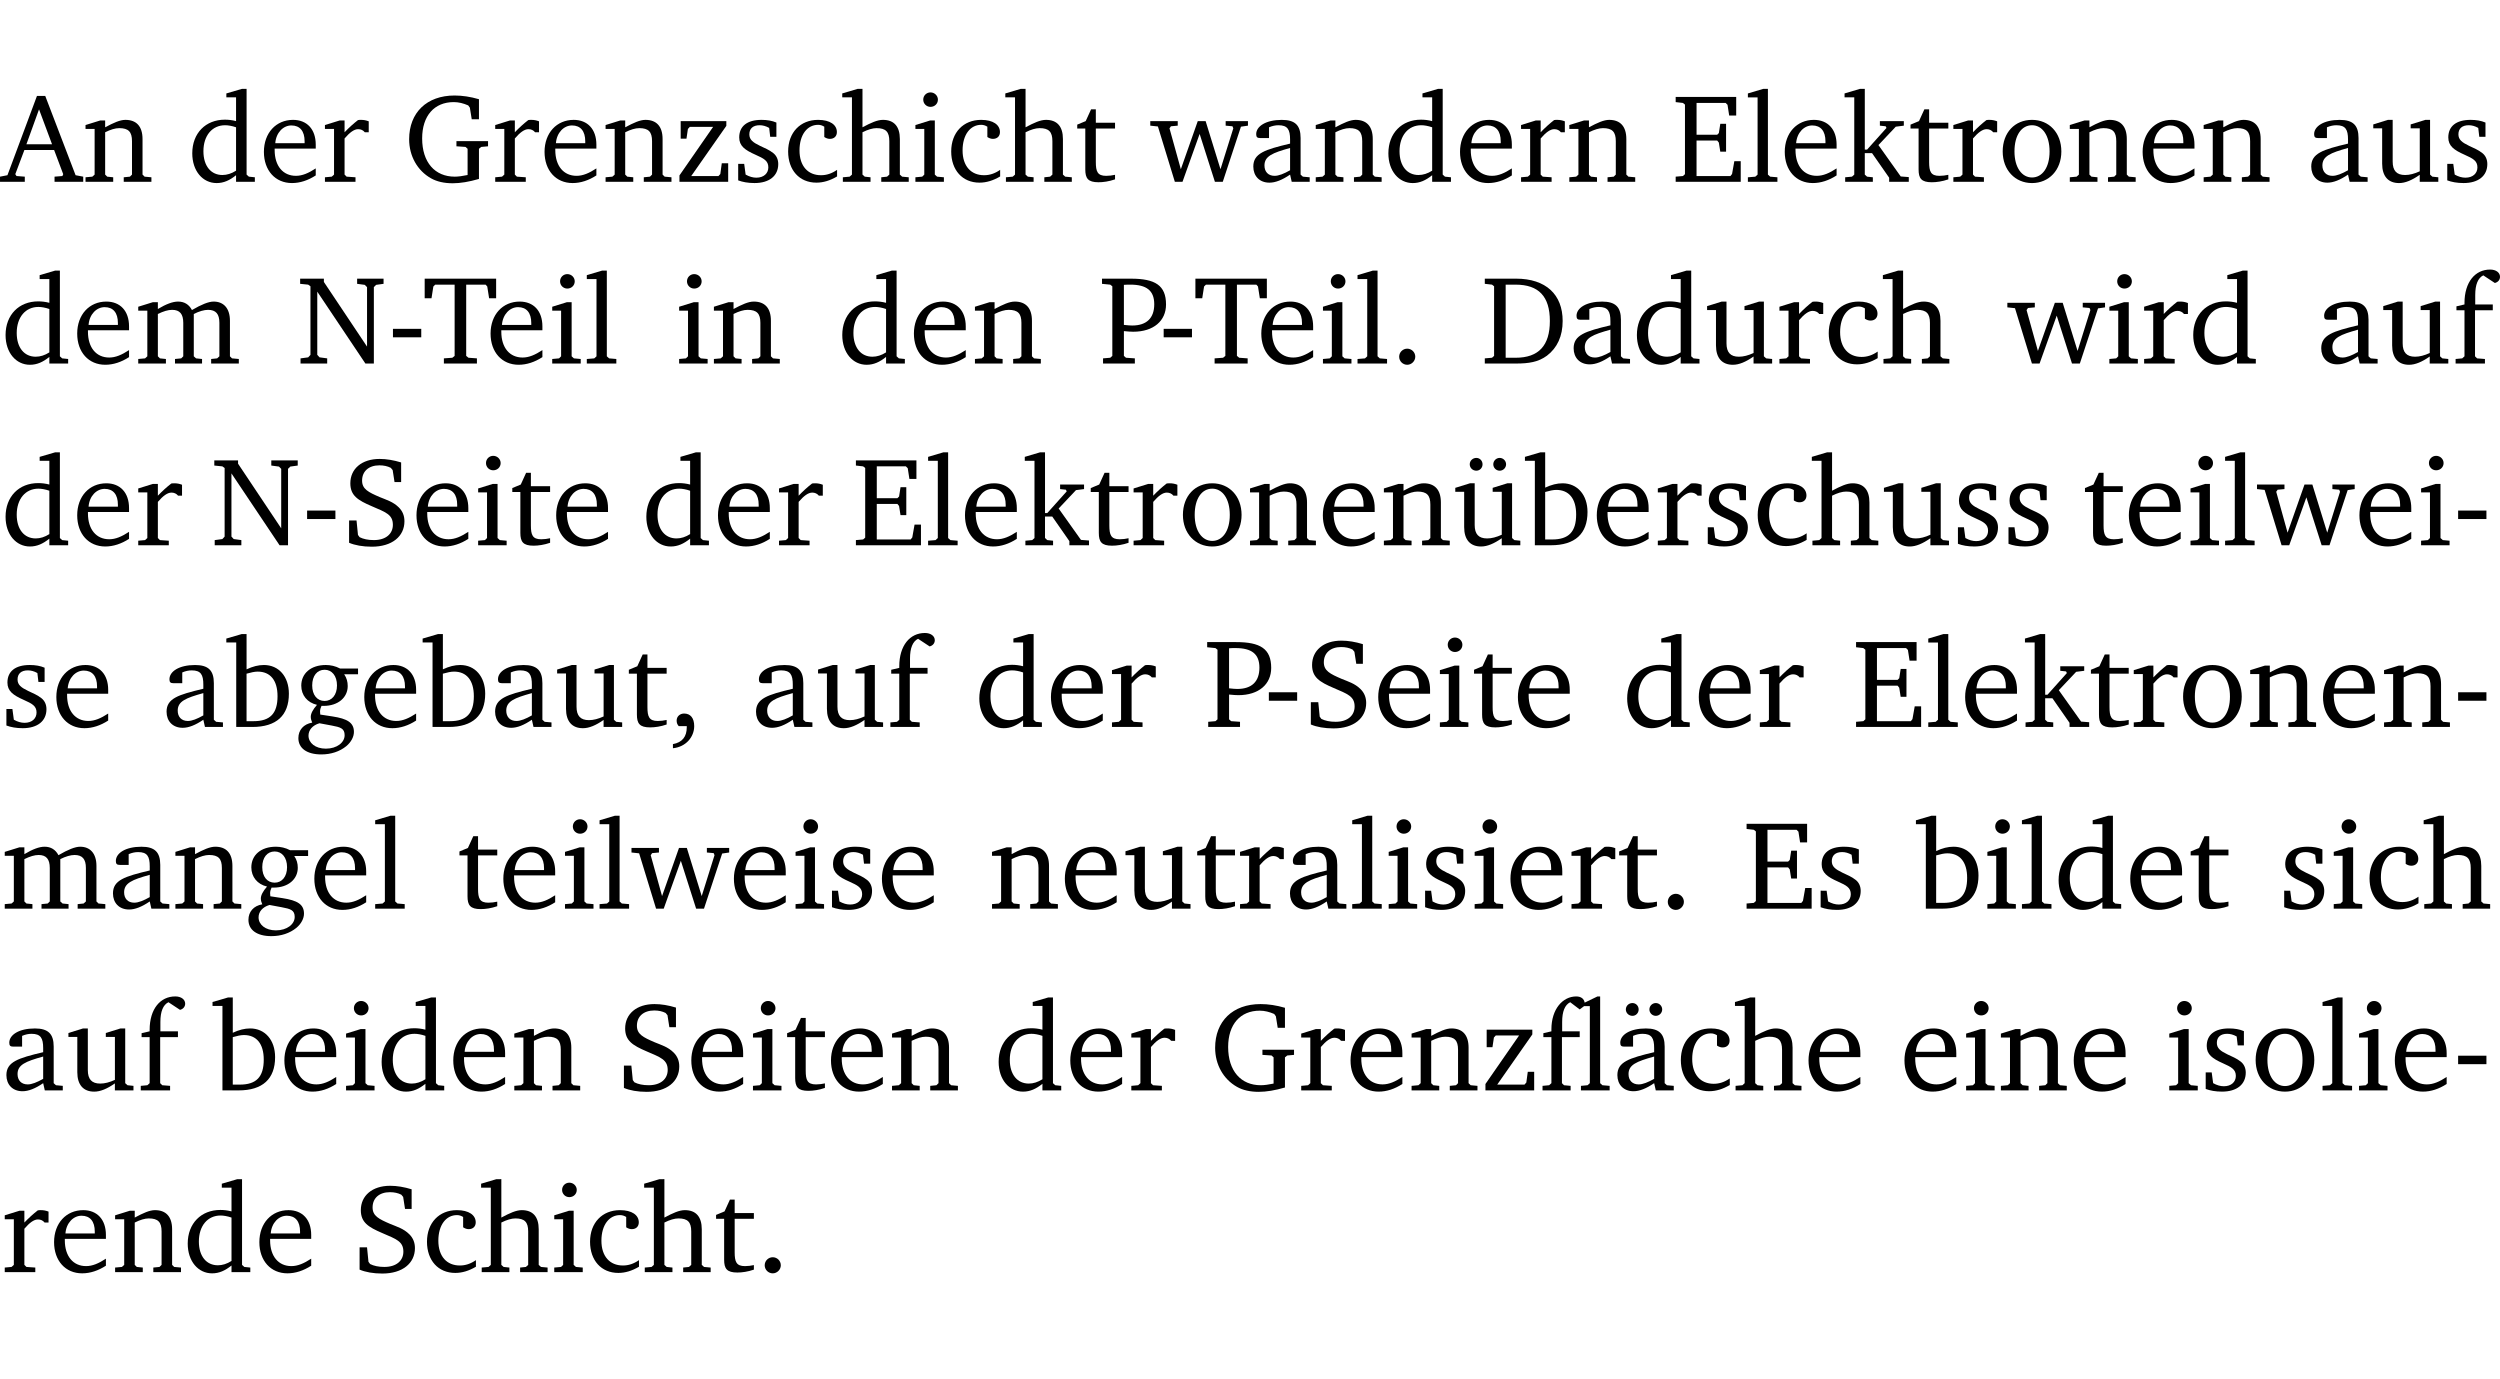 <?xml version="1.0" encoding="UTF-8" standalone="no"?>
<svg
   width="189.149pt"
   height="104.326pt"
   viewBox="0 0 189.149 104.326"
   version="1.2"
   id="svg698"
   sodipodi:docname="10f3eecda91d.pdf"
   xmlns:inkscape="http://www.inkscape.org/namespaces/inkscape"
   xmlns:sodipodi="http://sodipodi.sourceforge.net/DTD/sodipodi-0.dtd"
   xmlns:xlink="http://www.w3.org/1999/xlink"
   xmlns="http://www.w3.org/2000/svg"
   xmlns:svg="http://www.w3.org/2000/svg">
  <sodipodi:namedview
     id="namedview700"
     pagecolor="#ffffff"
     bordercolor="#000000"
     borderopacity="0.25"
     inkscape:showpageshadow="2"
     inkscape:pageopacity="0.0"
     inkscape:pagecheckerboard="0"
     inkscape:deskcolor="#d1d1d1"
     inkscape:document-units="pt" />
  <defs
     id="defs109">
    <g
       id="g107">
      <symbol
         overflow="visible"
         id="glyph0-0">
        <path
           style="stroke:none"
           d=""
           id="path2" />
      </symbol>
      <symbol
         overflow="visible"
         id="glyph0-1">
        <path
           style="stroke:none"
           d="m 2.719,-6.5 -2.234,6 -0.562,0.109 V 0 h 1.875 v -0.391 l -0.625,-0.047 -0.094,-0.141 0.688,-1.828 h 2.25 l 0.688,1.828 -0.062,0.141 -0.594,0.047 V 0 H 6.219 V -0.391 L 5.641,-0.5 3.344,-6.5 Z M 2.875,-5.484 3.859,-2.844 h -1.938 z m 0,0"
           id="path5" />
      </symbol>
      <symbol
         overflow="visible"
         id="glyph0-2">
        <path
           style="stroke:none"
           d="M 0.281,0 H 2.375 V -0.344 L 1.922,-0.391 1.766,-0.547 V -3.75 c 0.406,-0.203 0.766,-0.312 1.062,-0.312 0.703,0 0.969,0.281 0.969,0.984 v 2.531 l -0.156,0.156 -0.469,0.047 V 0 h 2.094 V -0.344 L 4.75,-0.391 4.594,-0.547 v -2.688 c 0,-0.969 -0.469,-1.453 -1.297,-1.453 -0.406,0 -0.891,0.219 -1.531,0.562 v -0.516 h -0.375 L 0.281,-4.297 V -4 h 0.688 v 3.453 L 0.797,-0.391 0.281,-0.344 Z m 0,0"
           id="path8" />
      </symbol>
      <symbol
         overflow="visible"
         id="glyph0-3">
        <path
           style="stroke:none"
           d="M 3.656,-6.391 V -4.594 C 3.359,-4.672 3.078,-4.703 2.812,-4.703 c -1.453,0 -2.469,1.016 -2.469,2.547 0,1.344 0.797,2.25 1.844,2.25 0.531,0 0.984,-0.203 1.469,-0.594 V 0 H 5.078 V -0.344 L 4.625,-0.391 4.453,-0.547 V -7.031 H 4.094 L 2.922,-6.688 v 0.297 z m 0,5.547 C 3.312,-0.625 2.969,-0.516 2.625,-0.516 c -0.859,0 -1.438,-0.672 -1.438,-1.797 0,-1.203 0.672,-1.969 1.641,-1.969 0.219,0 0.516,0.047 0.828,0.156 z m 0,0"
           id="path11" />
      </symbol>
      <symbol
         overflow="visible"
         id="glyph0-4">
        <path
           style="stroke:none"
           d="m 4.281,-1.016 c -0.547,0.359 -1.016,0.562 -1.5,0.562 -0.969,0 -1.609,-0.734 -1.609,-1.953 0,-0.031 0,-0.078 0,-0.109 H 4.281 c 0,-0.109 0,-0.203 0,-0.297 0,-1.172 -0.672,-1.875 -1.719,-1.875 -1.281,0 -2.203,0.984 -2.203,2.422 0,1.406 0.859,2.359 2.125,2.359 0.609,0 1.219,-0.203 1.797,-0.578 z M 3.438,-2.922 H 1.219 c 0.062,-0.812 0.609,-1.344 1.219,-1.344 0.641,0 1,0.422 1,1.203 0,0.047 0,0.094 0,0.141 z m 0,0"
           id="path14" />
      </symbol>
      <symbol
         overflow="visible"
         id="glyph0-5">
        <path
           style="stroke:none"
           d="m 0.281,0 h 2.312 V -0.344 L 1.922,-0.391 1.766,-0.547 V -3.281 c 0.391,-0.453 0.719,-0.703 1.031,-0.703 0.203,0 0.375,0.078 0.5,0.234 H 3.594 V -4.578 C 3.391,-4.656 3.219,-4.688 3.016,-4.688 c -0.078,0 -0.156,0 -0.234,0.016 C 2.438,-4.406 2.094,-4.094 1.766,-3.75 v -0.891 h -0.375 L 0.281,-4.297 V -4 h 0.688 v 3.453 L 0.797,-0.391 0.281,-0.344 Z m 0,0"
           id="path17" />
      </symbol>
      <symbol
         overflow="visible"
         id="glyph0-6">
        <path
           style="stroke:none"
           d="M 3.984,-3.078 V -2.688 l 0.688,0.047 L 4.828,-2.5 v 1.984 c -0.375,0.078 -0.703,0.125 -0.969,0.125 -1.5,0 -2.469,-1.078 -2.469,-2.891 0,-1.719 0.922,-2.75 2.391,-2.75 0.375,0 0.734,0.094 1.094,0.25 L 5,-5.609 l 0.141,0.875 H 5.688 V -6.25 C 5.047,-6.438 4.422,-6.531 3.844,-6.531 c -2.109,0 -3.438,1.297 -3.438,3.312 0,1.266 0.625,2.375 1.656,2.953 0.438,0.25 1,0.375 1.641,0.375 C 4.281,0.109 4.938,0 5.688,-0.219 V -2.5 L 5.859,-2.641 6.375,-2.688 v -0.391 z m 0,0"
           id="path20" />
      </symbol>
      <symbol
         overflow="visible"
         id="glyph0-7">
        <path
           style="stroke:none"
           d="M 0.438,0 H 4.125 V -1.406 H 3.641 L 3.531,-0.594 3.391,-0.438 h -2.062 l 2.656,-3.797 V -4.594 H 0.531 v 1.328 h 0.438 L 1.078,-4 1.219,-4.156 H 2.984 L 0.438,-0.484 Z m 0,0"
           id="path23" />
      </symbol>
      <symbol
         overflow="visible"
         id="glyph0-8">
        <path
           style="stroke:none"
           d="M 3.297,-4.484 C 2.969,-4.625 2.594,-4.688 2.172,-4.688 c -1.094,0 -1.688,0.484 -1.688,1.328 0,0.641 0.422,0.953 1.234,1.312 0.625,0.281 0.969,0.453 0.969,0.953 0,0.453 -0.344,0.781 -0.906,0.781 -0.266,0 -0.531,-0.078 -0.812,-0.234 l -0.109,-0.812 H 0.406 v 1.25 c 0.328,0.125 0.75,0.203 1.234,0.203 1.125,0 1.797,-0.547 1.797,-1.438 0,-0.359 -0.141,-0.641 -0.375,-0.828 -0.312,-0.25 -0.672,-0.391 -1,-0.547 C 1.516,-2.984 1.25,-3.188 1.25,-3.594 c 0,-0.438 0.281,-0.688 0.781,-0.688 0.234,0 0.469,0.062 0.719,0.203 l 0.078,0.672 h 0.469 z m 0,0"
           id="path26" />
      </symbol>
      <symbol
         overflow="visible"
         id="glyph0-9">
        <path
           style="stroke:none"
           d="m 4.062,-0.406 v -0.5 C 3.656,-0.625 3.266,-0.5 2.844,-0.5 c -0.984,0 -1.625,-0.688 -1.625,-1.875 0,-1.203 0.594,-1.938 1.406,-1.938 0.172,0 0.312,0.047 0.469,0.141 v 0.781 C 3.234,-3.297 3.375,-3.25 3.516,-3.25 c 0.328,0 0.531,-0.203 0.531,-0.516 C 4.047,-4.312 3.531,-4.688 2.625,-4.688 c -1.344,0 -2.266,0.953 -2.266,2.391 0,1.406 0.844,2.359 2.141,2.359 0.516,0 1.031,-0.156 1.562,-0.469 z m 0,0"
           id="path29" />
      </symbol>
      <symbol
         overflow="visible"
         id="glyph0-10">
        <path
           style="stroke:none"
           d="M 1.344,-7.031 0.188,-6.688 v 0.297 h 0.734 v 5.844 L 0.75,-0.391 0.234,-0.344 V 0 h 2.094 V -0.344 L 1.891,-0.391 1.719,-0.547 V -3.75 c 0.406,-0.203 0.766,-0.312 1.062,-0.312 0.703,0 0.969,0.281 0.969,0.984 v 2.531 l -0.172,0.156 -0.438,0.047 V 0 H 5.219 v -0.344 l -0.5,-0.047 -0.172,-0.156 v -2.688 c 0,-0.969 -0.453,-1.453 -1.281,-1.453 -0.422,0 -0.906,0.219 -1.547,0.562 v -2.906 z m 0,0"
           id="path32" />
      </symbol>
      <symbol
         overflow="visible"
         id="glyph0-11">
        <path
           style="stroke:none"
           d="m 1.469,-6.766 c -0.297,0 -0.547,0.234 -0.547,0.547 0,0.312 0.25,0.547 0.547,0.547 0.312,0 0.562,-0.234 0.562,-0.547 0,-0.297 -0.25,-0.547 -0.562,-0.547 z m -0.031,2.125 -1.109,0.344 V -4 H 1 v 3.453 L 0.844,-0.391 0.328,-0.344 V 0 h 2.156 V -0.344 L 1.969,-0.391 1.797,-0.547 v -4.094 z m 0,0"
           id="path35" />
      </symbol>
      <symbol
         overflow="visible"
         id="glyph0-12">
        <path
           style="stroke:none"
           d="m 0.844,-4.031 v 3.094 c 0,0.672 0.203,0.969 1,0.969 0.359,0 0.797,-0.062 1.25,-0.219 v -0.344 c -0.219,0.047 -0.438,0.078 -0.672,0.078 -0.656,0 -0.781,-0.328 -0.781,-1.047 V -4.031 H 3.094 v -0.438 H 1.641 V -5.484 H 1.281 L 0.875,-4.594 0.234,-4.328 v 0.297 z m 0,0"
           id="path38" />
      </symbol>
      <symbol
         overflow="visible"
         id="glyph0-13">
        <path
           style="stroke:none"
           d="M -0.016,-4.594 V -4.25 L 0.562,-4.188 1.844,0 H 2.422 L 3.719,-3.625 4.875,0 H 5.469 L 6.844,-4.172 7.375,-4.25 V -4.594 H 5.688 V -4.25 l 0.516,0.047 0.062,0.156 -0.969,3.094 -1.125,-3.641 H 3.578 L 2.297,-0.953 1.438,-4.047 1.547,-4.203 2.062,-4.25 v -0.344 z m 0,0"
           id="path41" />
      </symbol>
      <symbol
         overflow="visible"
         id="glyph0-14">
        <path
           style="stroke:none"
           d="M 3.188,-0.547 3.312,0 H 4.672 V -0.344 L 4.156,-0.391 3.984,-0.547 V -3.312 c 0,-0.969 -0.422,-1.375 -1.422,-1.375 -1.203,0 -1.938,0.484 -1.938,1.078 0,0.219 0.078,0.297 0.297,0.297 H 1.594 V -4.125 c 0.25,-0.109 0.484,-0.156 0.719,-0.156 0.688,0 0.875,0.328 0.875,1.078 v 0.312 C 1.281,-2.438 0.406,-2.156 0.406,-1.156 c 0,0.719 0.469,1.219 1.219,1.219 0.453,0 0.969,-0.203 1.562,-0.609 z m 0,-0.328 C 2.719,-0.609 2.328,-0.453 2.016,-0.453 1.531,-0.453 1.25,-0.766 1.25,-1.234 1.25,-1.938 1.844,-2.188 3.188,-2.562 Z m 0,0"
           id="path44" />
      </symbol>
      <symbol
         overflow="visible"
         id="glyph0-15">
        <path
           style="stroke:none"
           d="M 0.312,0 H 5.234 V -1.562 H 4.75 l -0.172,0.969 -0.125,0.156 h -2.562 V -3.125 h 1.562 l 0.125,0.156 0.109,0.688 H 4.125 V -4.391 H 3.688 l -0.109,0.703 -0.125,0.125 h -1.562 V -5.969 H 4.094 l 0.141,0.141 0.125,0.812 h 0.531 v -1.406 H 0.312 v 0.391 l 0.547,0.062 0.156,0.125 v 5.266 L 0.859,-0.438 0.312,-0.391 Z m 0,0"
           id="path47" />
      </symbol>
      <symbol
         overflow="visible"
         id="glyph0-16">
        <path
           style="stroke:none"
           d="M 0.266,0 H 2.5 V -0.344 L 1.953,-0.391 1.781,-0.547 V -7.031 H 1.422 l -1.156,0.344 v 0.297 H 1 v 5.844 l -0.172,0.156 -0.562,0.047 z m 0,0"
           id="path50" />
      </symbol>
      <symbol
         overflow="visible"
         id="glyph0-17">
        <path
           style="stroke:none"
           d="m 0.234,0 h 2.094 v -0.344 l -0.438,-0.047 -0.172,-0.156 v -1.625 H 2.266 L 3.562,-0.312 V 0 H 5.047 V -0.359 L 4.438,-0.406 2.75,-2.781 4.062,-4.172 4.672,-4.25 v -0.344 h -1.812 V -4.25 l 0.438,0.047 0.062,0.125 -1.469,1.641 H 1.719 v -4.594 h -0.375 L 0.188,-6.688 v 0.297 h 0.734 v 5.844 L 0.75,-0.391 0.234,-0.344 Z m 0,0"
           id="path53" />
      </symbol>
      <symbol
         overflow="visible"
         id="glyph0-18">
        <path
           style="stroke:none"
           d="m 2.578,-4.688 c -1.297,0 -2.219,0.953 -2.219,2.391 0,1.406 0.938,2.391 2.219,2.391 1.281,0 2.219,-0.984 2.219,-2.391 0,-1.422 -0.938,-2.391 -2.219,-2.391 z m 0,0.406 c 0.766,0 1.328,0.75 1.328,1.984 0,1.234 -0.562,1.969 -1.328,1.969 -0.766,0 -1.328,-0.75 -1.328,-1.969 0,-1.25 0.547,-1.984 1.328,-1.984 z m 0,0"
           id="path56" />
      </symbol>
      <symbol
         overflow="visible"
         id="glyph0-19">
        <path
           style="stroke:none"
           d="M 1.359,-4.688 0.25,-4.344 v 0.297 H 0.922 V -1.375 c 0,0.969 0.469,1.469 1.281,1.469 0.469,0 0.984,-0.219 1.562,-0.625 V 0 h 1.406 V -0.344 L 4.719,-0.391 4.547,-0.547 V -4.688 H 4.188 l -1.109,0.344 v 0.297 h 0.688 v 3.25 C 3.359,-0.609 3,-0.516 2.656,-0.516 c -0.641,0 -0.938,-0.328 -0.938,-1.016 V -4.688 Z m 0,0"
           id="path59" />
      </symbol>
      <symbol
         overflow="visible"
         id="glyph0-20">
        <path
           style="stroke:none"
           d="M 4.344,-4.047 C 4.125,-4.469 3.766,-4.688 3.297,-4.688 c -0.406,0 -0.906,0.188 -1.531,0.562 v -0.516 h -0.375 L 0.281,-4.297 V -4 h 0.688 v 3.453 L 0.797,-0.391 0.281,-0.344 V 0 H 2.375 V -0.344 L 1.922,-0.391 1.766,-0.547 V -3.75 C 2.188,-3.953 2.531,-4.062 2.844,-4.062 c 0.578,0 0.844,0.312 0.844,0.984 v 2.531 L 3.531,-0.391 3.062,-0.344 V 0 H 5.109 V -0.344 L 4.656,-0.391 4.484,-0.547 V -3.75 c 0.406,-0.203 0.781,-0.312 1.078,-0.312 0.594,0 0.859,0.312 0.859,0.984 v 2.531 L 6.25,-0.391 5.797,-0.344 V 0 h 2.094 V -0.344 L 7.375,-0.391 7.219,-0.547 v -2.688 c 0,-0.953 -0.484,-1.453 -1.234,-1.453 -0.375,0 -0.922,0.219 -1.641,0.641 z m 0,0"
           id="path62" />
      </symbol>
      <symbol
         overflow="visible"
         id="glyph0-21">
        <path
           style="stroke:none"
           d="M 0.281,0 H 2.297 V -0.391 L 1.719,-0.469 1.547,-0.656 V -5.438 L 5.188,0 H 5.828 V -5.781 L 6,-5.953 6.562,-6.031 v -0.391 h -2 V -6.031 L 5.141,-5.953 5.312,-5.781 v 4.5 L 2.047,-6.172 v -0.25 H 0.25 v 0.391 l 0.609,0.062 0.172,0.125 v 5.188 l -0.172,0.188 -0.578,0.078 z m 0,0"
           id="path65" />
      </symbol>
      <symbol
         overflow="visible"
         id="glyph0-22">
        <path
           style="stroke:none"
           d="m 0.453,-2.625 v 0.641 H 2.594 V -2.625 Z m 0,0"
           id="path68" />
      </symbol>
      <symbol
         overflow="visible"
         id="glyph0-23">
        <path
           style="stroke:none"
           d="M 0.156,-6.422 V -4.938 H 0.672 L 0.812,-5.828 0.953,-5.969 h 1.469 v 5.391 L 2.25,-0.438 1.609,-0.391 V 0 h 2.5 V -0.391 L 3.469,-0.438 3.297,-0.578 V -5.969 h 1.469 l 0.125,0.141 L 5.031,-4.938 H 5.562 v -1.484 z m 0,0"
           id="path71" />
      </symbol>
      <symbol
         overflow="visible"
         id="glyph0-24">
        <path
           style="stroke:none"
           d="M 0.312,0 H 2.719 V -0.391 L 2.047,-0.438 1.891,-0.578 v -1.875 c 0.297,0.031 0.531,0.047 0.703,0.047 1.547,0 2.484,-0.828 2.484,-2.062 0,-1.453 -0.828,-1.953 -2.656,-1.953 h -2.188 v 0.391 l 0.625,0.062 0.156,0.125 v 5.266 L 0.859,-0.438 0.312,-0.391 Z m 1.578,-2.922 v -3.031 C 2.062,-5.969 2.234,-5.969 2.375,-5.969 c 1.234,0 1.812,0.453 1.812,1.484 0,1.047 -0.578,1.609 -1.672,1.609 -0.141,0 -0.359,-0.016 -0.625,-0.047 z m 0,0"
           id="path74" />
      </symbol>
      <symbol
         overflow="visible"
         id="glyph0-25">
        <path
           style="stroke:none"
           d="M 1.328,-1.125 C 1,-1.125 0.719,-0.859 0.719,-0.516 0.719,-0.172 1,0.094 1.328,0.094 1.656,0.094 1.938,-0.188 1.938,-0.516 1.938,-0.859 1.656,-1.125 1.328,-1.125 Z m 0,0"
           id="path77" />
      </symbol>
      <symbol
         overflow="visible"
         id="glyph0-26">
        <path
           style="stroke:none"
           d="M 2.672,-6.422 H 0.312 v 0.391 l 0.547,0.062 0.156,0.125 v 5.266 L 0.859,-0.438 0.312,-0.391 V 0 h 2.359 c 0.969,0 1.688,-0.109 2.344,-0.594 0.781,-0.594 1.188,-1.484 1.188,-2.625 0,-2 -1.266,-3.203 -3.531,-3.203 z m -0.781,0.453 h 0.75 c 1.75,0 2.594,0.891 2.594,2.75 0,1.859 -0.844,2.781 -2.594,2.781 h -0.75 z m 0,0"
           id="path80" />
      </symbol>
      <symbol
         overflow="visible"
         id="glyph0-27">
        <path
           style="stroke:none"
           d="M 0.281,0 H 2.5 V -0.344 L 1.906,-0.391 1.75,-0.547 V -4.031 h 1.344 v -0.438 H 1.766 v -0.703 c 0,-0.797 0.203,-1.297 0.609,-1.5 L 3.25,-6.094 c 0.25,-0.062 0.391,-0.25 0.391,-0.469 0,-0.312 -0.297,-0.547 -0.75,-0.547 -1.125,0 -1.938,0.938 -1.938,2.531 0,0.031 0,0.062 0,0.109 L 0.344,-4.328 v 0.297 h 0.609 v 3.484 l -0.172,0.156 -0.5,0.047 z m 0,0"
           id="path83" />
      </symbol>
      <symbol
         overflow="visible"
         id="glyph0-28">
        <path
           style="stroke:none"
           d="m 0.578,-0.188 c 0.438,0.188 1.031,0.297 1.719,0.297 1.531,0 2.469,-0.781 2.469,-1.922 0,-0.422 -0.141,-0.766 -0.422,-1.047 -0.438,-0.438 -0.953,-0.578 -1.438,-0.781 -0.875,-0.375 -1.344,-0.609 -1.344,-1.25 0,-0.703 0.5,-1.156 1.312,-1.156 0.328,0 0.609,0.062 0.859,0.188 L 3.875,-5.688 4.016,-4.781 h 0.5 V -6.266 C 3.953,-6.438 3.406,-6.531 2.891,-6.531 c -1.359,0 -2.219,0.75 -2.219,1.844 0,0.922 0.562,1.281 1.625,1.734 1.047,0.453 1.594,0.625 1.594,1.406 0,0.672 -0.516,1.156 -1.438,1.156 -0.438,0 -0.797,-0.078 -1.078,-0.219 L 1.25,-0.781 1.141,-1.875 h -0.562 z m 0,0"
           id="path86" />
      </symbol>
      <symbol
         overflow="visible"
         id="glyph0-29">
        <path
           style="stroke:none"
           d="M 1.359,-4.688 0.25,-4.344 v 0.297 H 0.922 V -1.375 c 0,0.969 0.469,1.469 1.281,1.469 0.469,0 0.984,-0.219 1.562,-0.625 V 0 h 1.406 V -0.344 L 4.719,-0.391 4.547,-0.547 V -4.688 H 4.188 l -1.109,0.344 v 0.297 h 0.688 v 3.25 C 3.359,-0.609 3,-0.516 2.656,-0.516 c -0.641,0 -0.938,-0.328 -0.938,-1.016 V -4.688 Z M 1.844,-6.609 c -0.281,0 -0.5,0.219 -0.5,0.484 0,0.266 0.219,0.484 0.5,0.484 0.266,0 0.469,-0.219 0.469,-0.484 0,-0.266 -0.203,-0.484 -0.469,-0.484 z m 1.766,0 c -0.266,0 -0.484,0.219 -0.484,0.484 0,0.266 0.219,0.484 0.484,0.484 0.266,0 0.484,-0.219 0.484,-0.484 0,-0.266 -0.219,-0.484 -0.484,-0.484 z m 0,0"
           id="path89" />
      </symbol>
      <symbol
         overflow="visible"
         id="glyph0-30">
        <path
           style="stroke:none"
           d="M 1.25,-7.031 0.078,-6.688 v 0.297 h 0.75 V 0 h 1.219 C 3.875,0 4.812,-0.875 4.812,-2.516 4.812,-3.812 4.047,-4.688 2.922,-4.688 c -0.422,0 -0.844,0.109 -1.312,0.328 V -7.031 Z M 1.609,-0.438 V -4.031 C 1.938,-4.125 2.219,-4.188 2.453,-4.188 c 0.953,0 1.5,0.656 1.5,1.859 0,1.312 -0.562,1.891 -1.812,1.891 -0.047,0 -0.234,0 -0.531,0 z m 0,0"
           id="path92" />
      </symbol>
      <symbol
         overflow="visible"
         id="glyph0-31">
        <path
           style="stroke:none"
           d="M 3.531,-4.422 C 3.172,-4.609 2.812,-4.688 2.453,-4.688 c -1.141,0 -1.859,0.641 -1.859,1.562 0,0.719 0.453,1.281 1.188,1.453 -0.312,0.359 -0.469,0.656 -0.469,0.906 0,0.156 0.047,0.297 0.109,0.438 C 0.766,-0.219 0.375,0.234 0.375,0.844 0.375,1.609 1.016,2.078 2.109,2.078 2.844,2.078 3.5,1.859 4,1.453 4.375,1.141 4.578,0.734 4.578,0.375 c 0,-0.703 -0.5,-1 -1.625,-1.172 L 2.031,-0.938 c 0,-0.109 -0.016,-0.188 -0.016,-0.234 0,-0.141 0.047,-0.297 0.109,-0.422 0.062,0 0.109,0 0.156,0 1.109,0 1.828,-0.641 1.828,-1.5 0,-0.328 -0.078,-0.609 -0.266,-0.891 h 1.047 v -0.438 z m -1.172,0.094 c 0.547,0 0.938,0.453 0.938,1.188 0,0.719 -0.391,1.172 -0.938,1.172 -0.562,0 -0.938,-0.453 -0.938,-1.172 0,-0.734 0.375,-1.188 0.938,-1.188 z M 1.969,-0.281 2.891,-0.109 C 3.562,0.016 3.875,0.109 3.875,0.625 c 0,0.547 -0.578,1.016 -1.422,1.016 -0.797,0 -1.312,-0.438 -1.312,-0.984 0,-0.422 0.297,-0.781 0.828,-0.938 z m 0,0"
           id="path95" />
      </symbol>
      <symbol
         overflow="visible"
         id="glyph0-32">
        <path
           style="stroke:none"
           d="m 0.375,1.609 c 0.969,-0.094 1.609,-0.844 1.609,-1.672 0,-0.609 -0.281,-0.953 -0.766,-0.953 -0.312,0 -0.562,0.219 -0.562,0.531 0,0.172 0.047,0.297 0.156,0.422 h 0.609 c 0,0.031 0,0.078 0,0.094 0,0.703 -0.344,1.141 -1.047,1.266 z m 0,0"
           id="path98" />
      </symbol>
      <symbol
         overflow="visible"
         id="glyph0-33">
        <path
           style="stroke:none"
           d="m 4.438,-7.109 -0.969,0.469 C 3.422,-6.938 3.188,-7.109 2.828,-7.109 c -1.016,0 -1.875,0.953 -1.875,2.484 0,0.047 0,0.109 0,0.156 L 0.344,-4.328 v 0.297 h 0.609 v 3.484 l -0.172,0.156 -0.5,0.047 V 0 h 2.125 v -0.344 l -0.5,-0.047 L 1.75,-0.547 V -4.031 h 1.344 v -0.438 H 1.766 v -0.703 c 0,-0.797 0.203,-1.297 0.609,-1.5 L 3.094,-6.125 3.422,-6.375 h 0.438 v 5.828 l -0.172,0.156 -0.5,0.047 V 0 H 5.359 V -0.344 L 4.812,-0.391 4.641,-0.547 v -6.562 z m 0,0"
           id="path101" />
      </symbol>
      <symbol
         overflow="visible"
         id="glyph0-34">
        <path
           style="stroke:none"
           d="M 3.188,-0.547 3.312,0 H 4.672 V -0.344 L 4.156,-0.391 3.984,-0.547 V -3.312 c 0,-0.969 -0.422,-1.375 -1.422,-1.375 -1.203,0 -1.938,0.484 -1.938,1.078 0,0.219 0.078,0.297 0.297,0.297 H 1.594 V -4.125 c 0.25,-0.109 0.484,-0.156 0.719,-0.156 0.688,0 0.875,0.328 0.875,1.078 v 0.312 C 1.281,-2.438 0.406,-2.156 0.406,-1.156 c 0,0.719 0.469,1.219 1.219,1.219 0.453,0 0.969,-0.203 1.562,-0.609 z m 0,-0.328 C 2.719,-0.609 2.328,-0.453 2.016,-0.453 1.531,-0.453 1.25,-0.766 1.25,-1.234 1.25,-1.938 1.844,-2.188 3.188,-2.562 Z M 1.547,-6.609 c -0.281,0 -0.5,0.219 -0.5,0.484 0,0.266 0.219,0.484 0.5,0.484 0.266,0 0.469,-0.219 0.469,-0.484 0,-0.266 -0.203,-0.484 -0.469,-0.484 z m 1.766,0 c -0.266,0 -0.484,0.219 -0.484,0.484 0,0.266 0.219,0.484 0.484,0.484 0.266,0 0.484,-0.219 0.484,-0.484 0,-0.266 -0.219,-0.484 -0.484,-0.484 z m 0,0"
           id="path104" />
      </symbol>
    </g>
  </defs>
  <g
     id="surface1"
     transform="translate(-40.316,-104.995)">
    <path
       style="fill:none;stroke:#000000;stroke-width:0.01;stroke-linecap:butt;stroke-linejoin:miter;stroke-miterlimit:10;stroke-opacity:0.01"
       d="M -5.625e-4,-0.001 H 188.507"
       transform="matrix(1,0,0,-1,40.399,104.999)"
       id="path111" />
    <g
       style="fill:#000000;fill-opacity:1"
       id="g117">
      <use
         xlink:href="#glyph0-1"
         x="40.394"
         y="118.752"
         id="use113" />
      <use
         xlink:href="#glyph0-2"
         x="46.506"
         y="118.752"
         id="use115" />
    </g>
    <g
       style="fill:#000000;fill-opacity:1"
       id="g125">
      <use
         xlink:href="#glyph0-3"
         x="54.52"
         y="118.752"
         id="use119" />
      <use
         xlink:href="#glyph0-4"
         x="59.924"
         y="118.752"
         id="use121" />
      <use
         xlink:href="#glyph0-5"
         x="64.62"
         y="118.752"
         id="use123" />
    </g>
    <g
       style="fill:#000000;fill-opacity:1"
       id="g151">
      <use
         xlink:href="#glyph0-6"
         x="70.866"
         y="118.752"
         id="use127" />
      <use
         xlink:href="#glyph0-5"
         x="77.503"
         y="118.752"
         id="use129" />
      <use
         xlink:href="#glyph0-4"
         x="81.157"
         y="118.752"
         id="use131" />
      <use
         xlink:href="#glyph0-2"
         x="85.853"
         y="118.752"
         id="use133" />
      <use
         xlink:href="#glyph0-7"
         x="91.285"
         y="118.752"
         id="use135" />
      <use
         xlink:href="#glyph0-8"
         x="95.761"
         y="118.752"
         id="use137" />
      <use
         xlink:href="#glyph0-9"
         x="99.587"
         y="118.752"
         id="use139" />
      <use
         xlink:href="#glyph0-10"
         x="103.852"
         y="118.752"
         id="use141" />
      <use
         xlink:href="#glyph0-11"
         x="109.247"
         y="118.752"
         id="use143" />
      <use
         xlink:href="#glyph0-9"
         x="111.925"
         y="118.752"
         id="use145" />
      <use
         xlink:href="#glyph0-10"
         x="116.19"
         y="118.752"
         id="use147" />
      <use
         xlink:href="#glyph0-12"
         x="121.585"
         y="118.752"
         id="use149" />
    </g>
    <g
       style="fill:#000000;fill-opacity:1"
       id="g167">
      <use
         xlink:href="#glyph0-13"
         x="127.361"
         y="118.752"
         id="use153" />
      <use
         xlink:href="#glyph0-14"
         x="134.735"
         y="118.752"
         id="use155" />
      <use
         xlink:href="#glyph0-2"
         x="139.584"
         y="118.752"
         id="use157" />
      <use
         xlink:href="#glyph0-3"
         x="145.017"
         y="118.752"
         id="use159" />
      <use
         xlink:href="#glyph0-4"
         x="150.421"
         y="118.752"
         id="use161" />
      <use
         xlink:href="#glyph0-5"
         x="155.117"
         y="118.752"
         id="use163" />
      <use
         xlink:href="#glyph0-2"
         x="158.77"
         y="118.752"
         id="use165" />
    </g>
    <g
       style="fill:#000000;fill-opacity:1"
       id="g189">
      <use
         xlink:href="#glyph0-15"
         x="166.785"
         y="118.752"
         id="use169" />
      <use
         xlink:href="#glyph0-16"
         x="172.294"
         y="118.752"
         id="use171" />
      <use
         xlink:href="#glyph0-4"
         x="174.991"
         y="118.752"
         id="use173" />
      <use
         xlink:href="#glyph0-17"
         x="179.687"
         y="118.752"
         id="use175" />
      <use
         xlink:href="#glyph0-12"
         x="184.632"
         y="118.752"
         id="use177" />
      <use
         xlink:href="#glyph0-5"
         x="187.826"
         y="118.752"
         id="use179" />
      <use
         xlink:href="#glyph0-18"
         x="191.48"
         y="118.752"
         id="use181" />
      <use
         xlink:href="#glyph0-2"
         x="196.635"
         y="118.752"
         id="use183" />
      <use
         xlink:href="#glyph0-4"
         x="202.067"
         y="118.752"
         id="use185" />
      <use
         xlink:href="#glyph0-2"
         x="206.763"
         y="118.752"
         id="use187" />
    </g>
    <g
       style="fill:#000000;fill-opacity:1"
       id="g197">
      <use
         xlink:href="#glyph0-14"
         x="214.778"
         y="118.752"
         id="use191" />
      <use
         xlink:href="#glyph0-19"
         x="219.627"
         y="118.752"
         id="use193" />
      <use
         xlink:href="#glyph0-8"
         x="225.069"
         y="118.752"
         id="use195" />
    </g>
    <g
       style="fill:#000000;fill-opacity:1"
       id="g205">
      <use
         xlink:href="#glyph0-3"
         x="40.394"
         y="132.5"
         id="use199" />
      <use
         xlink:href="#glyph0-4"
         x="45.798"
         y="132.5"
         id="use201" />
      <use
         xlink:href="#glyph0-20"
         x="50.494"
         y="132.5"
         id="use203" />
    </g>
    <g
       style="fill:#000000;fill-opacity:1"
       id="g211">
      <use
         xlink:href="#glyph0-21"
         x="62.774"
         y="132.5"
         id="use207" />
      <use
         xlink:href="#glyph0-22"
         x="69.594"
         y="132.5"
         id="use209" />
    </g>
    <g
       style="fill:#000000;fill-opacity:1"
       id="g215">
      <use
         xlink:href="#glyph0-23"
         x="72.291"
         y="132.5"
         id="use213" />
    </g>
    <g
       style="fill:#000000;fill-opacity:1"
       id="g223">
      <use
         xlink:href="#glyph0-4"
         x="77.073"
         y="132.5"
         id="use217" />
      <use
         xlink:href="#glyph0-11"
         x="81.769"
         y="132.5"
         id="use219" />
      <use
         xlink:href="#glyph0-16"
         x="84.447"
         y="132.5"
         id="use221" />
    </g>
    <g
       style="fill:#000000;fill-opacity:1"
       id="g229">
      <use
         xlink:href="#glyph0-11"
         x="91.371"
         y="132.5"
         id="use225" />
      <use
         xlink:href="#glyph0-2"
         x="94.049"
         y="132.5"
         id="use227" />
    </g>
    <g
       style="fill:#000000;fill-opacity:1"
       id="g237">
      <use
         xlink:href="#glyph0-3"
         x="103.699"
         y="132.5"
         id="use231" />
      <use
         xlink:href="#glyph0-4"
         x="109.103"
         y="132.5"
         id="use233" />
      <use
         xlink:href="#glyph0-2"
         x="113.799"
         y="132.5"
         id="use235" />
    </g>
    <g
       style="fill:#000000;fill-opacity:1"
       id="g241">
      <use
         xlink:href="#glyph0-24"
         x="123.459"
         y="132.5"
         id="use239" />
    </g>
    <g
       style="fill:#000000;fill-opacity:1"
       id="g245">
      <use
         xlink:href="#glyph0-22"
         x="127.906"
         y="132.5"
         id="use243" />
    </g>
    <g
       style="fill:#000000;fill-opacity:1"
       id="g249">
      <use
         xlink:href="#glyph0-23"
         x="130.604"
         y="132.5"
         id="use247" />
    </g>
    <g
       style="fill:#000000;fill-opacity:1"
       id="g259">
      <use
         xlink:href="#glyph0-4"
         x="135.386"
         y="132.5"
         id="use251" />
      <use
         xlink:href="#glyph0-11"
         x="140.082"
         y="132.5"
         id="use253" />
      <use
         xlink:href="#glyph0-16"
         x="142.76"
         y="132.5"
         id="use255" />
      <use
         xlink:href="#glyph0-25"
         x="145.457"
         y="132.5"
         id="use257" />
    </g>
    <g
       style="fill:#000000;fill-opacity:1"
       id="g275">
      <use
         xlink:href="#glyph0-26"
         x="152.343"
         y="132.5"
         id="use261" />
      <use
         xlink:href="#glyph0-14"
         x="158.971"
         y="132.5"
         id="use263" />
      <use
         xlink:href="#glyph0-3"
         x="163.82"
         y="132.5"
         id="use265" />
      <use
         xlink:href="#glyph0-19"
         x="169.224"
         y="132.5"
         id="use267" />
      <use
         xlink:href="#glyph0-5"
         x="174.666"
         y="132.5"
         id="use269" />
      <use
         xlink:href="#glyph0-9"
         x="178.319"
         y="132.5"
         id="use271" />
      <use
         xlink:href="#glyph0-10"
         x="182.585"
         y="132.5"
         id="use273" />
    </g>
    <g
       style="fill:#000000;fill-opacity:1"
       id="g285">
      <use
         xlink:href="#glyph0-13"
         x="192.207"
         y="132.5"
         id="use277" />
      <use
         xlink:href="#glyph0-11"
         x="199.581"
         y="132.5"
         id="use279" />
      <use
         xlink:href="#glyph0-5"
         x="202.259"
         y="132.5"
         id="use281" />
      <use
         xlink:href="#glyph0-3"
         x="205.912"
         y="132.5"
         id="use283" />
    </g>
    <g
       style="fill:#000000;fill-opacity:1"
       id="g293">
      <use
         xlink:href="#glyph0-14"
         x="215.534"
         y="132.5"
         id="use287" />
      <use
         xlink:href="#glyph0-19"
         x="220.383"
         y="132.5"
         id="use289" />
      <use
         xlink:href="#glyph0-27"
         x="225.825"
         y="132.5"
         id="use291" />
    </g>
    <g
       style="fill:#000000;fill-opacity:1"
       id="g301">
      <use
         xlink:href="#glyph0-3"
         x="40.394"
         y="146.249"
         id="use295" />
      <use
         xlink:href="#glyph0-4"
         x="45.798"
         y="146.249"
         id="use297" />
      <use
         xlink:href="#glyph0-5"
         x="50.494"
         y="146.249"
         id="use299" />
    </g>
    <g
       style="fill:#000000;fill-opacity:1"
       id="g317">
      <use
         xlink:href="#glyph0-21"
         x="56.28"
         y="146.249"
         id="use303" />
      <use
         xlink:href="#glyph0-22"
         x="63.099"
         y="146.249"
         id="use305" />
      <use
         xlink:href="#glyph0-28"
         x="66.15"
         y="146.249"
         id="use307" />
      <use
         xlink:href="#glyph0-4"
         x="71.468"
         y="146.249"
         id="use309" />
      <use
         xlink:href="#glyph0-11"
         x="76.164"
         y="146.249"
         id="use311" />
      <use
         xlink:href="#glyph0-12"
         x="78.842"
         y="146.249"
         id="use313" />
      <use
         xlink:href="#glyph0-4"
         x="82.037"
         y="146.249"
         id="use315" />
    </g>
    <g
       style="fill:#000000;fill-opacity:1"
       id="g325">
      <use
         xlink:href="#glyph0-3"
         x="88.875"
         y="146.249"
         id="use319" />
      <use
         xlink:href="#glyph0-4"
         x="94.279"
         y="146.249"
         id="use321" />
      <use
         xlink:href="#glyph0-5"
         x="98.975"
         y="146.249"
         id="use323" />
    </g>
    <g
       style="fill:#000000;fill-opacity:1"
       id="g367">
      <use
         xlink:href="#glyph0-15"
         x="104.761"
         y="146.249"
         id="use327" />
      <use
         xlink:href="#glyph0-16"
         x="110.27"
         y="146.249"
         id="use329" />
      <use
         xlink:href="#glyph0-4"
         x="112.967"
         y="146.249"
         id="use331" />
      <use
         xlink:href="#glyph0-17"
         x="117.663"
         y="146.249"
         id="use333" />
      <use
         xlink:href="#glyph0-12"
         x="122.608"
         y="146.249"
         id="use335" />
      <use
         xlink:href="#glyph0-5"
         x="125.802"
         y="146.249"
         id="use337" />
      <use
         xlink:href="#glyph0-18"
         x="129.456"
         y="146.249"
         id="use339" />
      <use
         xlink:href="#glyph0-2"
         x="134.611"
         y="146.249"
         id="use341" />
      <use
         xlink:href="#glyph0-4"
         x="140.043"
         y="146.249"
         id="use343" />
      <use
         xlink:href="#glyph0-2"
         x="144.739"
         y="146.249"
         id="use345" />
      <use
         xlink:href="#glyph0-29"
         x="150.172"
         y="146.249"
         id="use347" />
      <use
         xlink:href="#glyph0-30"
         x="155.614"
         y="146.249"
         id="use349" />
      <use
         xlink:href="#glyph0-4"
         x="160.769"
         y="146.249"
         id="use351" />
      <use
         xlink:href="#glyph0-5"
         x="165.465"
         y="146.249"
         id="use353" />
      <use
         xlink:href="#glyph0-8"
         x="169.119"
         y="146.249"
         id="use355" />
      <use
         xlink:href="#glyph0-9"
         x="172.944"
         y="146.249"
         id="use357" />
      <use
         xlink:href="#glyph0-10"
         x="177.21"
         y="146.249"
         id="use359" />
      <use
         xlink:href="#glyph0-19"
         x="182.604"
         y="146.249"
         id="use361" />
      <use
         xlink:href="#glyph0-8"
         x="188.046"
         y="146.249"
         id="use363" />
      <use
         xlink:href="#glyph0-8"
         x="191.872"
         y="146.249"
         id="use365" />
    </g>
    <g
       style="fill:#000000;fill-opacity:1"
       id="g385">
      <use
         xlink:href="#glyph0-12"
         x="197.83"
         y="146.249"
         id="use369" />
      <use
         xlink:href="#glyph0-4"
         x="201.025"
         y="146.249"
         id="use371" />
      <use
         xlink:href="#glyph0-11"
         x="205.721"
         y="146.249"
         id="use373" />
      <use
         xlink:href="#glyph0-16"
         x="208.399"
         y="146.249"
         id="use375" />
      <use
         xlink:href="#glyph0-13"
         x="211.096"
         y="146.249"
         id="use377" />
      <use
         xlink:href="#glyph0-4"
         x="218.47"
         y="146.249"
         id="use379" />
      <use
         xlink:href="#glyph0-11"
         x="223.166"
         y="146.249"
         id="use381" />
      <use
         xlink:href="#glyph0-22"
         x="225.844"
         y="146.249"
         id="use383" />
    </g>
    <g
       style="fill:#000000;fill-opacity:1"
       id="g391">
      <use
         xlink:href="#glyph0-8"
         x="40.394"
         y="159.997"
         id="use387" />
      <use
         xlink:href="#glyph0-4"
         x="44.22"
         y="159.997"
         id="use389" />
    </g>
    <g
       style="fill:#000000;fill-opacity:1"
       id="g411">
      <use
         xlink:href="#glyph0-14"
         x="52.512"
         y="159.997"
         id="use393" />
      <use
         xlink:href="#glyph0-30"
         x="57.361"
         y="159.997"
         id="use395" />
      <use
         xlink:href="#glyph0-31"
         x="62.516"
         y="159.997"
         id="use397" />
      <use
         xlink:href="#glyph0-4"
         x="67.518"
         y="159.997"
         id="use399" />
      <use
         xlink:href="#glyph0-30"
         x="72.214"
         y="159.997"
         id="use401" />
      <use
         xlink:href="#glyph0-14"
         x="77.369"
         y="159.997"
         id="use403" />
      <use
         xlink:href="#glyph0-19"
         x="82.218"
         y="159.997"
         id="use405" />
      <use
         xlink:href="#glyph0-12"
         x="87.66"
         y="159.997"
         id="use407" />
      <use
         xlink:href="#glyph0-32"
         x="90.855"
         y="159.997"
         id="use409" />
    </g>
    <g
       style="fill:#000000;fill-opacity:1"
       id="g419">
      <use
         xlink:href="#glyph0-14"
         x="97.11"
         y="159.997"
         id="use413" />
      <use
         xlink:href="#glyph0-19"
         x="101.959"
         y="159.997"
         id="use415" />
      <use
         xlink:href="#glyph0-27"
         x="107.401"
         y="159.997"
         id="use417" />
    </g>
    <g
       style="fill:#000000;fill-opacity:1"
       id="g427">
      <use
         xlink:href="#glyph0-3"
         x="114.067"
         y="159.997"
         id="use421" />
      <use
         xlink:href="#glyph0-4"
         x="119.471"
         y="159.997"
         id="use423" />
      <use
         xlink:href="#glyph0-5"
         x="124.167"
         y="159.997"
         id="use425" />
    </g>
    <g
       style="fill:#000000;fill-opacity:1"
       id="g431">
      <use
         xlink:href="#glyph0-24"
         x="131.416"
         y="159.997"
         id="use429" />
    </g>
    <g
       style="fill:#000000;fill-opacity:1"
       id="g445">
      <use
         xlink:href="#glyph0-22"
         x="135.864"
         y="159.997"
         id="use433" />
      <use
         xlink:href="#glyph0-28"
         x="138.915"
         y="159.997"
         id="use435" />
      <use
         xlink:href="#glyph0-4"
         x="144.233"
         y="159.997"
         id="use437" />
      <use
         xlink:href="#glyph0-11"
         x="148.929"
         y="159.997"
         id="use439" />
      <use
         xlink:href="#glyph0-12"
         x="151.607"
         y="159.997"
         id="use441" />
      <use
         xlink:href="#glyph0-4"
         x="154.801"
         y="159.997"
         id="use443" />
    </g>
    <g
       style="fill:#000000;fill-opacity:1"
       id="g453">
      <use
         xlink:href="#glyph0-3"
         x="163.084"
         y="159.997"
         id="use447" />
      <use
         xlink:href="#glyph0-4"
         x="168.487"
         y="159.997"
         id="use449" />
      <use
         xlink:href="#glyph0-5"
         x="173.183"
         y="159.997"
         id="use451" />
    </g>
    <g
       style="fill:#000000;fill-opacity:1"
       id="g477">
      <use
         xlink:href="#glyph0-15"
         x="180.433"
         y="159.997"
         id="use455" />
      <use
         xlink:href="#glyph0-16"
         x="185.942"
         y="159.997"
         id="use457" />
      <use
         xlink:href="#glyph0-4"
         x="188.639"
         y="159.997"
         id="use459" />
      <use
         xlink:href="#glyph0-17"
         x="193.335"
         y="159.997"
         id="use461" />
      <use
         xlink:href="#glyph0-12"
         x="198.28"
         y="159.997"
         id="use463" />
      <use
         xlink:href="#glyph0-5"
         x="201.474"
         y="159.997"
         id="use465" />
      <use
         xlink:href="#glyph0-18"
         x="205.128"
         y="159.997"
         id="use467" />
      <use
         xlink:href="#glyph0-2"
         x="210.283"
         y="159.997"
         id="use469" />
      <use
         xlink:href="#glyph0-4"
         x="215.715"
         y="159.997"
         id="use471" />
      <use
         xlink:href="#glyph0-2"
         x="220.411"
         y="159.997"
         id="use473" />
      <use
         xlink:href="#glyph0-22"
         x="225.844"
         y="159.997"
         id="use475" />
    </g>
    <g
       style="fill:#000000;fill-opacity:1"
       id="g491">
      <use
         xlink:href="#glyph0-20"
         x="40.394"
         y="173.745"
         id="use479" />
      <use
         xlink:href="#glyph0-14"
         x="48.457"
         y="173.745"
         id="use481" />
      <use
         xlink:href="#glyph0-2"
         x="53.306"
         y="173.745"
         id="use483" />
      <use
         xlink:href="#glyph0-31"
         x="58.738"
         y="173.745"
         id="use485" />
      <use
         xlink:href="#glyph0-4"
         x="63.74"
         y="173.745"
         id="use487" />
      <use
         xlink:href="#glyph0-16"
         x="68.436"
         y="173.745"
         id="use489" />
    </g>
    <g
       style="fill:#000000;fill-opacity:1"
       id="g511">
      <use
         xlink:href="#glyph0-12"
         x="74.844"
         y="173.745"
         id="use493" />
      <use
         xlink:href="#glyph0-4"
         x="78.039"
         y="173.745"
         id="use495" />
      <use
         xlink:href="#glyph0-11"
         x="82.735"
         y="173.745"
         id="use497" />
      <use
         xlink:href="#glyph0-16"
         x="85.413"
         y="173.745"
         id="use499" />
      <use
         xlink:href="#glyph0-13"
         x="88.11"
         y="173.745"
         id="use501" />
      <use
         xlink:href="#glyph0-4"
         x="95.484"
         y="173.745"
         id="use503" />
      <use
         xlink:href="#glyph0-11"
         x="100.18"
         y="173.745"
         id="use505" />
      <use
         xlink:href="#glyph0-8"
         x="102.858"
         y="173.745"
         id="use507" />
      <use
         xlink:href="#glyph0-4"
         x="106.683"
         y="173.745"
         id="use509" />
    </g>
    <g
       style="fill:#000000;fill-opacity:1"
       id="g541">
      <use
         xlink:href="#glyph0-2"
         x="115.09"
         y="173.745"
         id="use513" />
      <use
         xlink:href="#glyph0-4"
         x="120.523"
         y="173.745"
         id="use515" />
      <use
         xlink:href="#glyph0-19"
         x="125.219"
         y="173.745"
         id="use517" />
      <use
         xlink:href="#glyph0-12"
         x="130.661"
         y="173.745"
         id="use519" />
      <use
         xlink:href="#glyph0-5"
         x="133.855"
         y="173.745"
         id="use521" />
      <use
         xlink:href="#glyph0-14"
         x="137.509"
         y="173.745"
         id="use523" />
      <use
         xlink:href="#glyph0-16"
         x="142.358"
         y="173.745"
         id="use525" />
      <use
         xlink:href="#glyph0-11"
         x="145.055"
         y="173.745"
         id="use527" />
      <use
         xlink:href="#glyph0-8"
         x="147.733"
         y="173.745"
         id="use529" />
      <use
         xlink:href="#glyph0-11"
         x="151.559"
         y="173.745"
         id="use531" />
      <use
         xlink:href="#glyph0-4"
         x="154.237"
         y="173.745"
         id="use533" />
      <use
         xlink:href="#glyph0-5"
         x="158.933"
         y="173.745"
         id="use535" />
      <use
         xlink:href="#glyph0-12"
         x="162.586"
         y="173.745"
         id="use537" />
      <use
         xlink:href="#glyph0-25"
         x="165.781"
         y="173.745"
         id="use539" />
    </g>
    <g
       style="fill:#000000;fill-opacity:1"
       id="g547">
      <use
         xlink:href="#glyph0-15"
         x="172.15"
         y="173.745"
         id="use543" />
      <use
         xlink:href="#glyph0-8"
         x="177.659"
         y="173.745"
         id="use545" />
    </g>
    <g
       style="fill:#000000;fill-opacity:1"
       id="g561">
      <use
         xlink:href="#glyph0-30"
         x="185.196"
         y="173.745"
         id="use549" />
      <use
         xlink:href="#glyph0-11"
         x="190.351"
         y="173.745"
         id="use551" />
      <use
         xlink:href="#glyph0-16"
         x="193.029"
         y="173.745"
         id="use553" />
      <use
         xlink:href="#glyph0-3"
         x="195.726"
         y="173.745"
         id="use555" />
      <use
         xlink:href="#glyph0-4"
         x="201.13"
         y="173.745"
         id="use557" />
      <use
         xlink:href="#glyph0-12"
         x="205.826"
         y="173.745"
         id="use559" />
    </g>
    <g
       style="fill:#000000;fill-opacity:1"
       id="g571">
      <use
         xlink:href="#glyph0-8"
         x="212.731"
         y="173.745"
         id="use563" />
      <use
         xlink:href="#glyph0-11"
         x="216.557"
         y="173.745"
         id="use565" />
      <use
         xlink:href="#glyph0-9"
         x="219.235"
         y="173.745"
         id="use567" />
      <use
         xlink:href="#glyph0-10"
         x="223.501"
         y="173.745"
         id="use569" />
    </g>
    <g
       style="fill:#000000;fill-opacity:1"
       id="g579">
      <use
         xlink:href="#glyph0-14"
         x="40.394"
         y="187.494"
         id="use573" />
      <use
         xlink:href="#glyph0-19"
         x="45.243"
         y="187.494"
         id="use575" />
      <use
         xlink:href="#glyph0-27"
         x="50.685"
         y="187.494"
         id="use577" />
    </g>
    <g
       style="fill:#000000;fill-opacity:1"
       id="g593">
      <use
         xlink:href="#glyph0-30"
         x="56.318"
         y="187.494"
         id="use581" />
      <use
         xlink:href="#glyph0-4"
         x="61.473"
         y="187.494"
         id="use583" />
      <use
         xlink:href="#glyph0-11"
         x="66.17"
         y="187.494"
         id="use585" />
      <use
         xlink:href="#glyph0-3"
         x="68.847"
         y="187.494"
         id="use587" />
      <use
         xlink:href="#glyph0-4"
         x="74.251"
         y="187.494"
         id="use589" />
      <use
         xlink:href="#glyph0-2"
         x="78.947"
         y="187.494"
         id="use591" />
    </g>
    <g
       style="fill:#000000;fill-opacity:1"
       id="g607">
      <use
         xlink:href="#glyph0-28"
         x="86.943"
         y="187.494"
         id="use595" />
      <use
         xlink:href="#glyph0-4"
         x="92.261"
         y="187.494"
         id="use597" />
      <use
         xlink:href="#glyph0-11"
         x="96.957"
         y="187.494"
         id="use599" />
      <use
         xlink:href="#glyph0-12"
         x="99.635"
         y="187.494"
         id="use601" />
      <use
         xlink:href="#glyph0-4"
         x="102.829"
         y="187.494"
         id="use603" />
      <use
         xlink:href="#glyph0-2"
         x="107.525"
         y="187.494"
         id="use605" />
    </g>
    <g
       style="fill:#000000;fill-opacity:1"
       id="g615">
      <use
         xlink:href="#glyph0-3"
         x="115.53"
         y="187.494"
         id="use609" />
      <use
         xlink:href="#glyph0-4"
         x="120.934"
         y="187.494"
         id="use611" />
      <use
         xlink:href="#glyph0-5"
         x="125.63"
         y="187.494"
         id="use613" />
    </g>
    <g
       style="fill:#000000;fill-opacity:1"
       id="g637">
      <use
         xlink:href="#glyph0-6"
         x="131.847"
         y="187.494"
         id="use617" />
      <use
         xlink:href="#glyph0-5"
         x="138.484"
         y="187.494"
         id="use619" />
      <use
         xlink:href="#glyph0-4"
         x="142.138"
         y="187.494"
         id="use621" />
      <use
         xlink:href="#glyph0-2"
         x="146.834"
         y="187.494"
         id="use623" />
      <use
         xlink:href="#glyph0-7"
         x="152.266"
         y="187.494"
         id="use625" />
      <use
         xlink:href="#glyph0-33"
         x="156.742"
         y="187.494"
         id="use627" />
      <use
         xlink:href="#glyph0-34"
         x="162.28"
         y="187.494"
         id="use629" />
      <use
         xlink:href="#glyph0-9"
         x="167.129"
         y="187.494"
         id="use631" />
      <use
         xlink:href="#glyph0-10"
         x="171.395"
         y="187.494"
         id="use633" />
      <use
         xlink:href="#glyph0-4"
         x="176.789"
         y="187.494"
         id="use635" />
    </g>
    <g
       style="fill:#000000;fill-opacity:1"
       id="g647">
      <use
         xlink:href="#glyph0-4"
         x="184.048"
         y="187.494"
         id="use639" />
      <use
         xlink:href="#glyph0-11"
         x="188.744"
         y="187.494"
         id="use641" />
      <use
         xlink:href="#glyph0-2"
         x="191.422"
         y="187.494"
         id="use643" />
      <use
         xlink:href="#glyph0-4"
         x="196.855"
         y="187.494"
         id="use645" />
    </g>
    <g
       style="fill:#000000;fill-opacity:1"
       id="g663">
      <use
         xlink:href="#glyph0-11"
         x="204.114"
         y="187.494"
         id="use649" />
      <use
         xlink:href="#glyph0-8"
         x="206.792"
         y="187.494"
         id="use651" />
      <use
         xlink:href="#glyph0-18"
         x="210.618"
         y="187.494"
         id="use653" />
      <use
         xlink:href="#glyph0-16"
         x="215.773"
         y="187.494"
         id="use655" />
      <use
         xlink:href="#glyph0-11"
         x="218.47"
         y="187.494"
         id="use657" />
      <use
         xlink:href="#glyph0-4"
         x="221.148"
         y="187.494"
         id="use659" />
      <use
         xlink:href="#glyph0-22"
         x="225.844"
         y="187.494"
         id="use661" />
    </g>
    <g
       style="fill:#000000;fill-opacity:1"
       id="g675">
      <use
         xlink:href="#glyph0-5"
         x="40.394"
         y="201.242"
         id="use665" />
      <use
         xlink:href="#glyph0-4"
         x="44.048"
         y="201.242"
         id="use667" />
      <use
         xlink:href="#glyph0-2"
         x="48.744"
         y="201.242"
         id="use669" />
      <use
         xlink:href="#glyph0-3"
         x="54.176"
         y="201.242"
         id="use671" />
      <use
         xlink:href="#glyph0-4"
         x="59.58"
         y="201.242"
         id="use673" />
    </g>
    <g
       style="fill:#000000;fill-opacity:1"
       id="g693">
      <use
         xlink:href="#glyph0-28"
         x="66.944"
         y="201.242"
         id="use677" />
      <use
         xlink:href="#glyph0-9"
         x="72.262"
         y="201.242"
         id="use679" />
      <use
         xlink:href="#glyph0-10"
         x="76.528"
         y="201.242"
         id="use681" />
      <use
         xlink:href="#glyph0-11"
         x="81.922"
         y="201.242"
         id="use683" />
      <use
         xlink:href="#glyph0-9"
         x="84.6"
         y="201.242"
         id="use685" />
      <use
         xlink:href="#glyph0-10"
         x="88.865"
         y="201.242"
         id="use687" />
      <use
         xlink:href="#glyph0-12"
         x="94.26"
         y="201.242"
         id="use689" />
      <use
         xlink:href="#glyph0-25"
         x="97.454"
         y="201.242"
         id="use691" />
    </g>
    <path
       style="fill:none;stroke:#000000;stroke-width:0.01;stroke-linecap:butt;stroke-linejoin:miter;stroke-miterlimit:10;stroke-opacity:0.01"
       d="M -5.625e-4,-4.0625e-4 H 188.507"
       transform="matrix(1,0,0,-1,40.399,209.316)"
       id="path695" />
  </g>
</svg>

